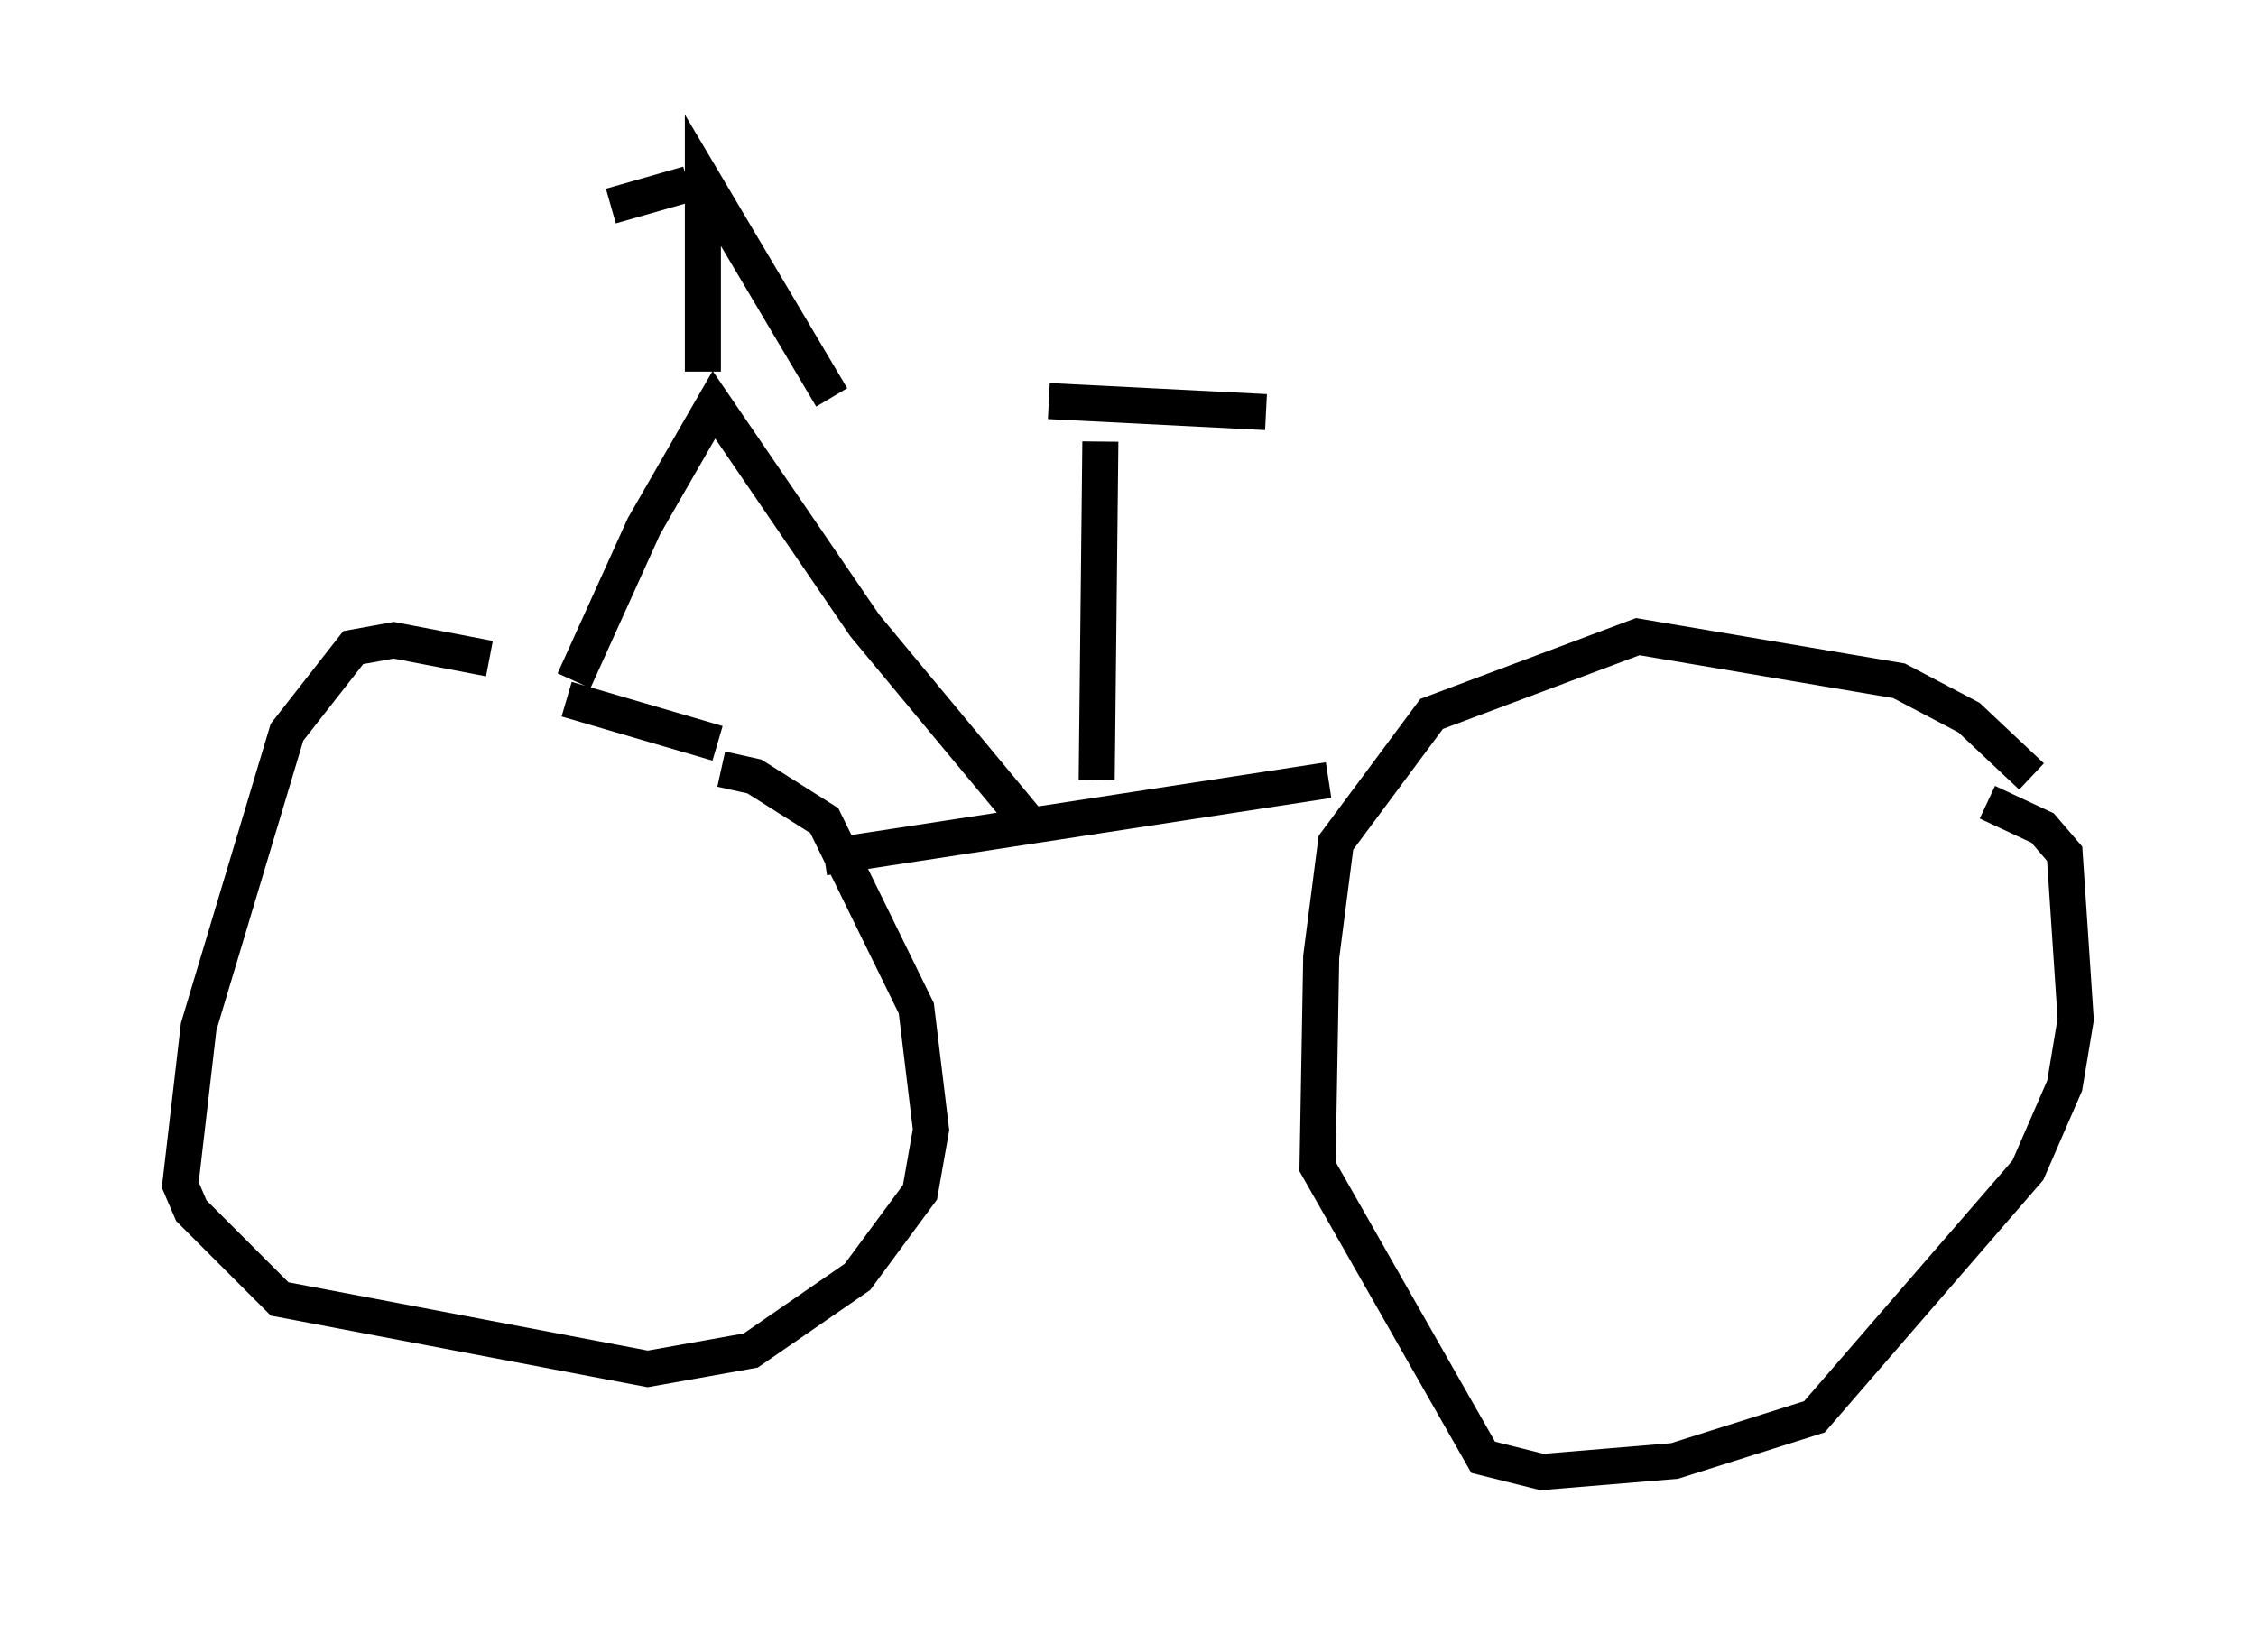 <?xml version="1.0" encoding="utf-8" ?>
<svg baseProfile="full" height="45.832" version="1.1" width="62.573" xmlns="http://www.w3.org/2000/svg" xmlns:ev="http://www.w3.org/2001/xml-events" xmlns:xlink="http://www.w3.org/1999/xlink"><defs /><rect fill="white" height="45.832" width="62.573" x="0" y="0" /><path d="M16.127, 19.19 m-2.552, -0.919 l-2.654, -0.51 -1.123, 0.204 l-1.838, 2.348 -2.45, 8.167 l-0.51, 4.39 0.306, 0.715 l2.45, 2.45 10.208, 1.94 l2.858, -0.51 2.96, -2.042 l1.735, -2.348 0.306, -1.735 l-0.408, -3.369 -2.552, -5.206 l-1.94, -1.225 -0.919, -0.204 m-0.102, -0.715 l-4.185, -1.225 m40.63, 2.144 l-1.735, -1.633 -1.94, -1.021 l-7.248, -1.225 -5.717, 2.144 l-2.654, 3.573 -0.408, 3.165 l-0.102, 5.819 4.594, 8.065 l1.633, 0.408 3.675, -0.306 l3.879, -1.225 5.921, -6.84 l1.021, -2.348 0.306, -1.838 l-0.306, -4.594 -0.613, -0.715 l-1.531, -0.715 m-18.273, -0.613 l-13.986, 2.144 m-6.942, -4.9 l1.94, -4.288 1.94, -3.369 l4.185, 6.125 4.492, 5.41 m-8.983, -12.454 l0.0, -5.308 3.573, 6.023 m7.35, 10.617 l0.102, -9.392 m-1.429, -1.123 l6.023, 0.306 m-16.027, -6.329 l-2.144, 0.613 " fill="none" stroke="black" stroke-width="1" /></svg>